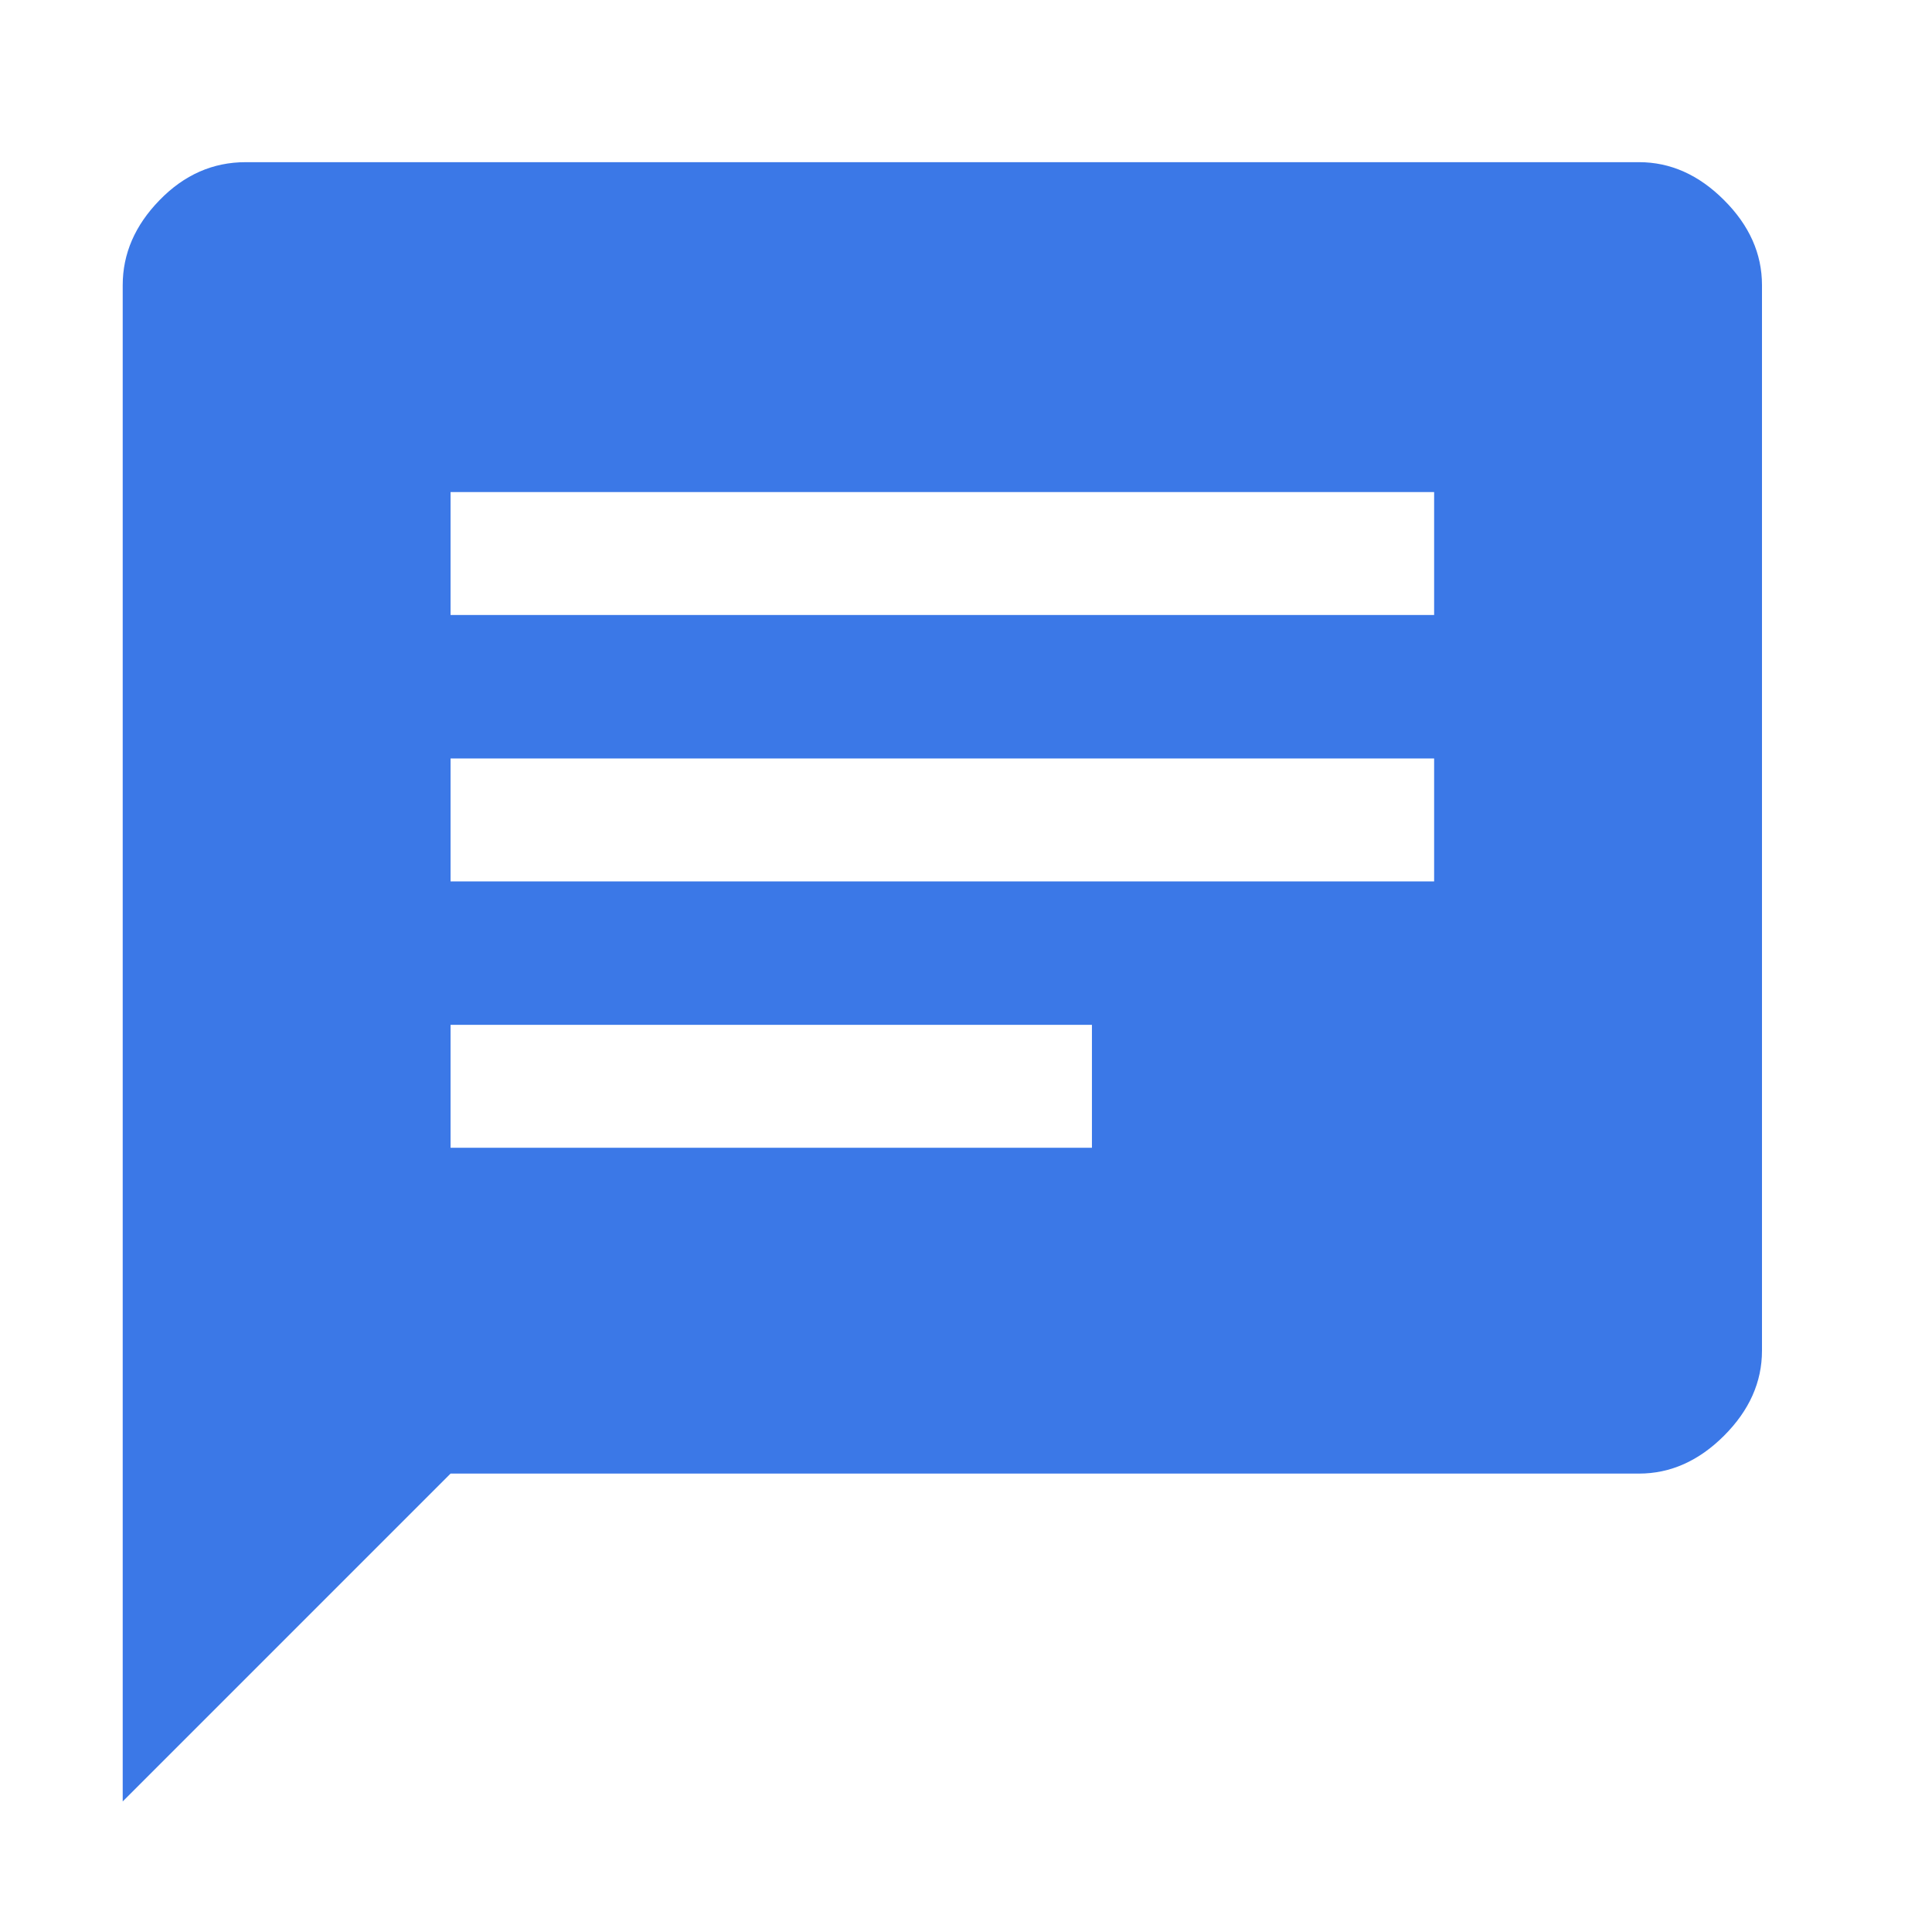 <svg width="33" height="33" viewBox="0 0 33 33" fill="none" xmlns="http://www.w3.org/2000/svg">
<path d="M7.696 19.605H18.651V17.505H7.696V19.605ZM7.696 15.055H24.496V12.955H7.696V15.055ZM7.696 10.505H24.496V8.405H7.696V10.505ZM2.096 30.77V4.87C2.096 4.333 2.306 3.849 2.726 3.418C3.146 2.986 3.636 2.77 4.196 2.77H27.996C28.532 2.77 29.017 2.986 29.448 3.418C29.88 3.849 30.096 4.333 30.096 4.87V23.07C30.096 23.607 29.88 24.091 29.448 24.523C29.017 24.954 28.532 25.17 27.996 25.17H7.696L2.096 30.77Z" fill="#3B78E7"/>
</svg>
